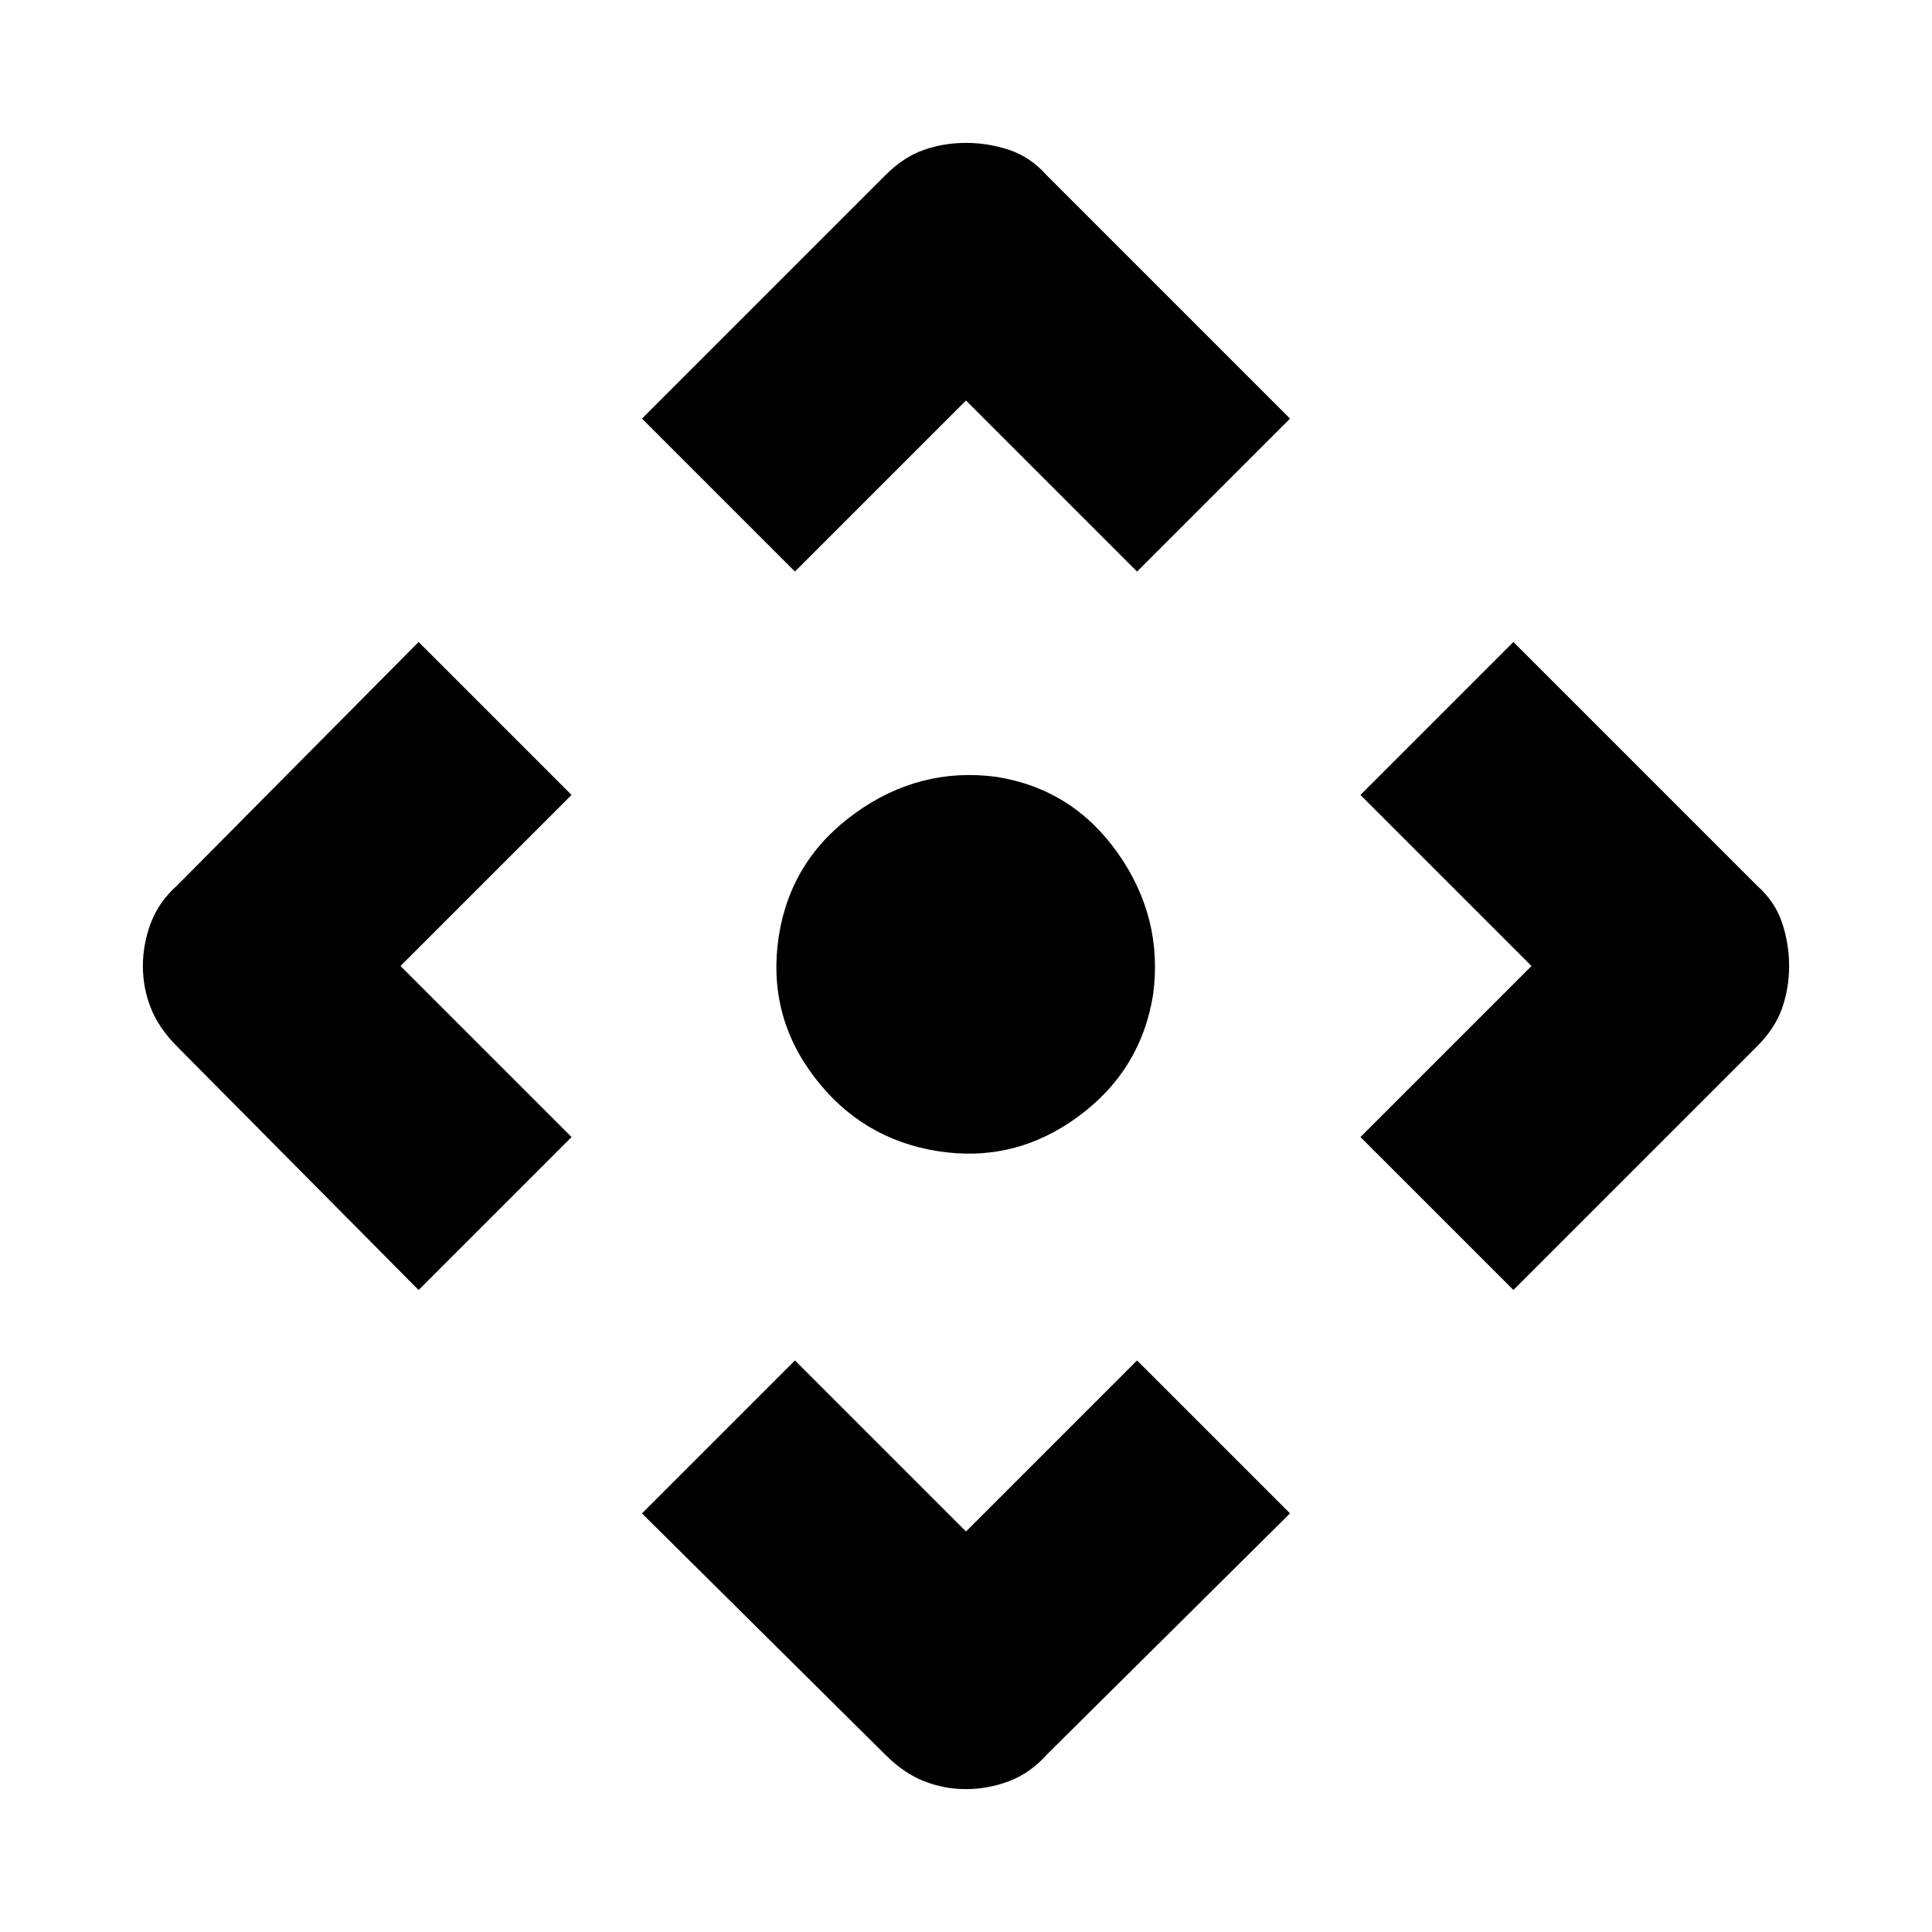 <svg xmlns="http://www.w3.org/2000/svg" height="48" width="48"><path d="m19.75 14.2-3.8-3.8L22 4.35q.45-.45.95-.625.5-.175 1.05-.175t1.075.175q.525.175.925.625l6.05 6.05-3.8 3.8L24 9.95ZM10.4 32.05 4.4 26q-.45-.45-.65-.95-.2-.5-.2-1.05t.2-1.075q.2-.525.65-.925l6-6.05 3.8 3.8L9.95 24l4.25 4.25Zm27.2 0-3.8-3.8L38.05 24l-4.25-4.25 3.8-3.8L43.65 22q.45.4.625.925T44.45 24q0 .55-.175 1.05t-.625.95ZM24 44.45q-.55 0-1.05-.2T22 43.6l-6.05-6 3.8-3.8L24 38.05l4.25-4.25 3.8 3.8-6.05 6q-.4.45-.925.65t-1.075.2Zm-.7-15.85q-1.9-.3-3.075-1.85-1.175-1.55-.875-3.5.3-1.9 1.9-3.05 1.6-1.15 3.5-.9 1.9.3 3.025 1.9 1.125 1.6.875 3.5-.3 1.9-1.875 3.05t-3.475.85Z"/></svg>